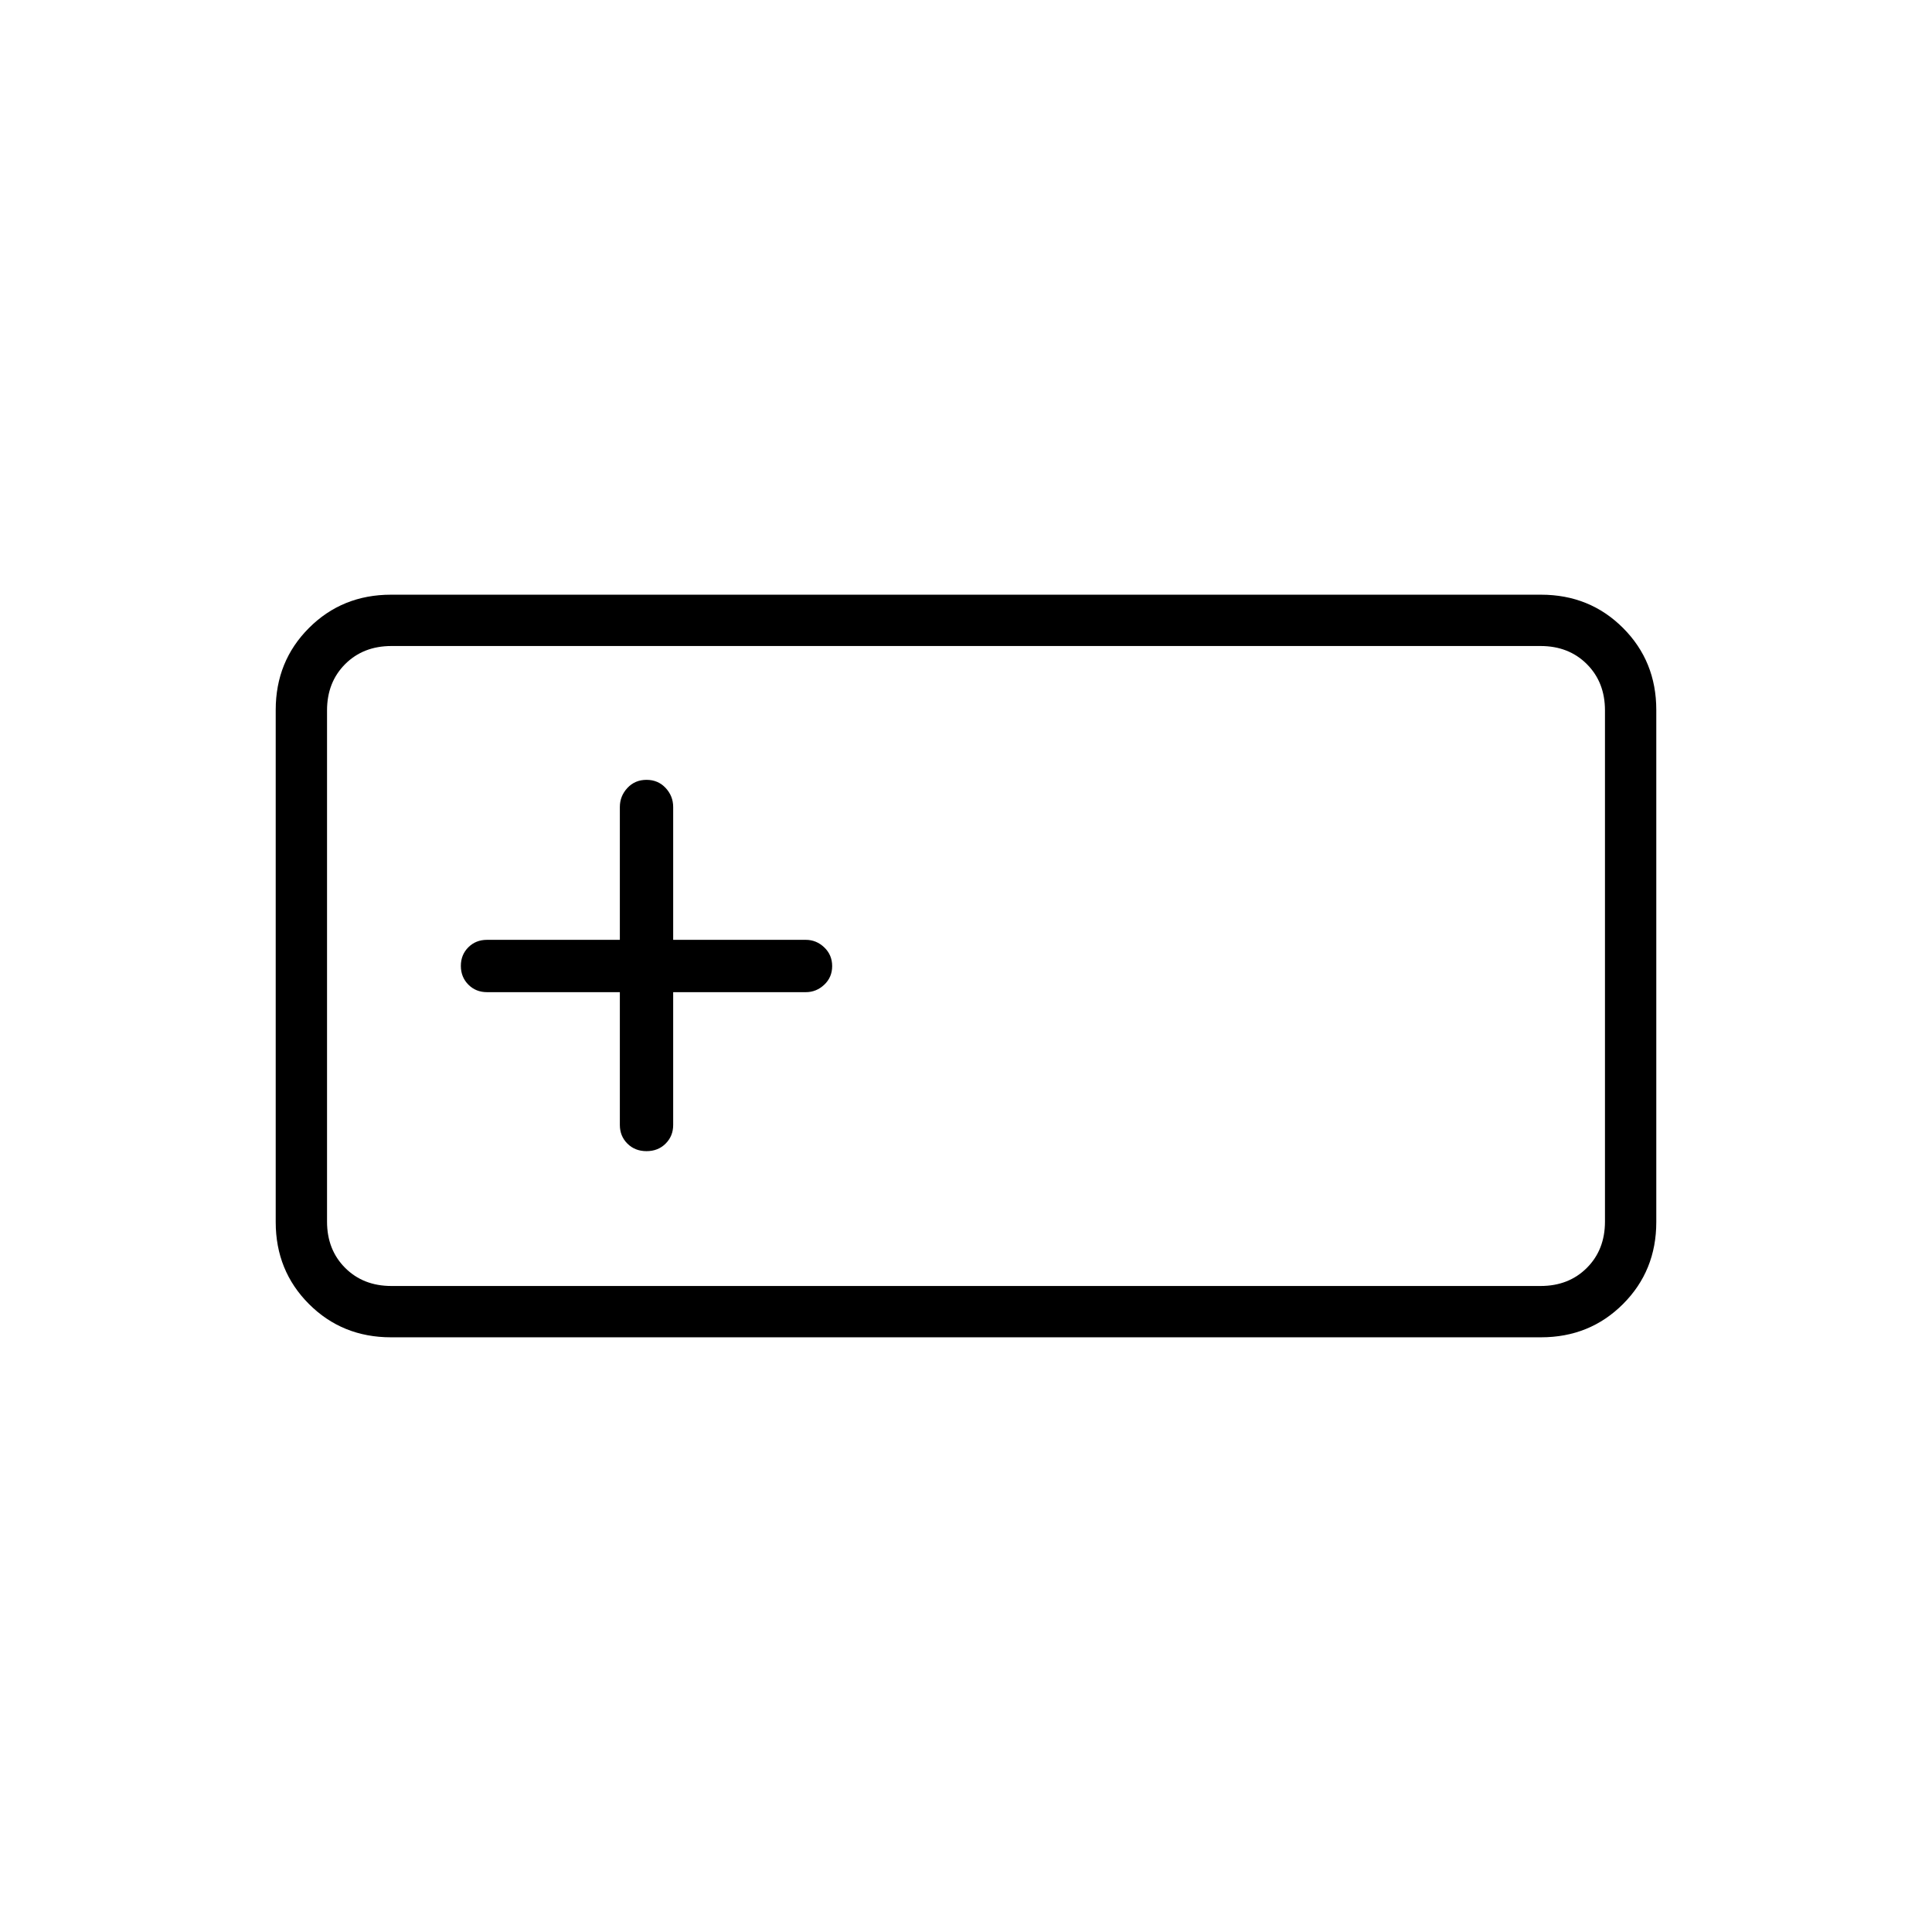 <svg xmlns="http://www.w3.org/2000/svg" height="24" viewBox="0 -960 960 960" width="24"><path d="M194.28-295.5q-24.22 0-40.75-16.53T137-352.76v-254.48q0-24.2 16.53-40.73 16.53-16.53 40.75-16.53h571.44q24.22 0 40.75 16.53T823-607.24v254.48q0 24.2-16.53 40.73-16.53 16.53-40.75 16.53H194.28Zm.22-25.5h571q14 0 23-9t9-23v-254q0-14-9-23t-23-9h-571q-14 0-23 9t-9 23v254q0 14 9 23t23 9ZM308-467v66q0 5.5 3.75 9.25t9.5 3.75q5.75 0 9.5-3.75t3.75-9.25v-66h65.91q5.22 0 9.16-3.7 3.93-3.71 3.93-9.25 0-5.55-3.93-9.3-3.94-3.75-9.16-3.75H334.5v-66q0-5.43-3.75-9.47-3.75-4.03-9.5-4.03t-9.5 4.03Q308-564.43 308-559v66h-66q-5.57 0-9.28 3.7-3.72 3.71-3.72 9.25 0 5.55 3.72 9.3Q236.43-467 242-467h66ZM162.5-321v-318 318Z"/></svg>